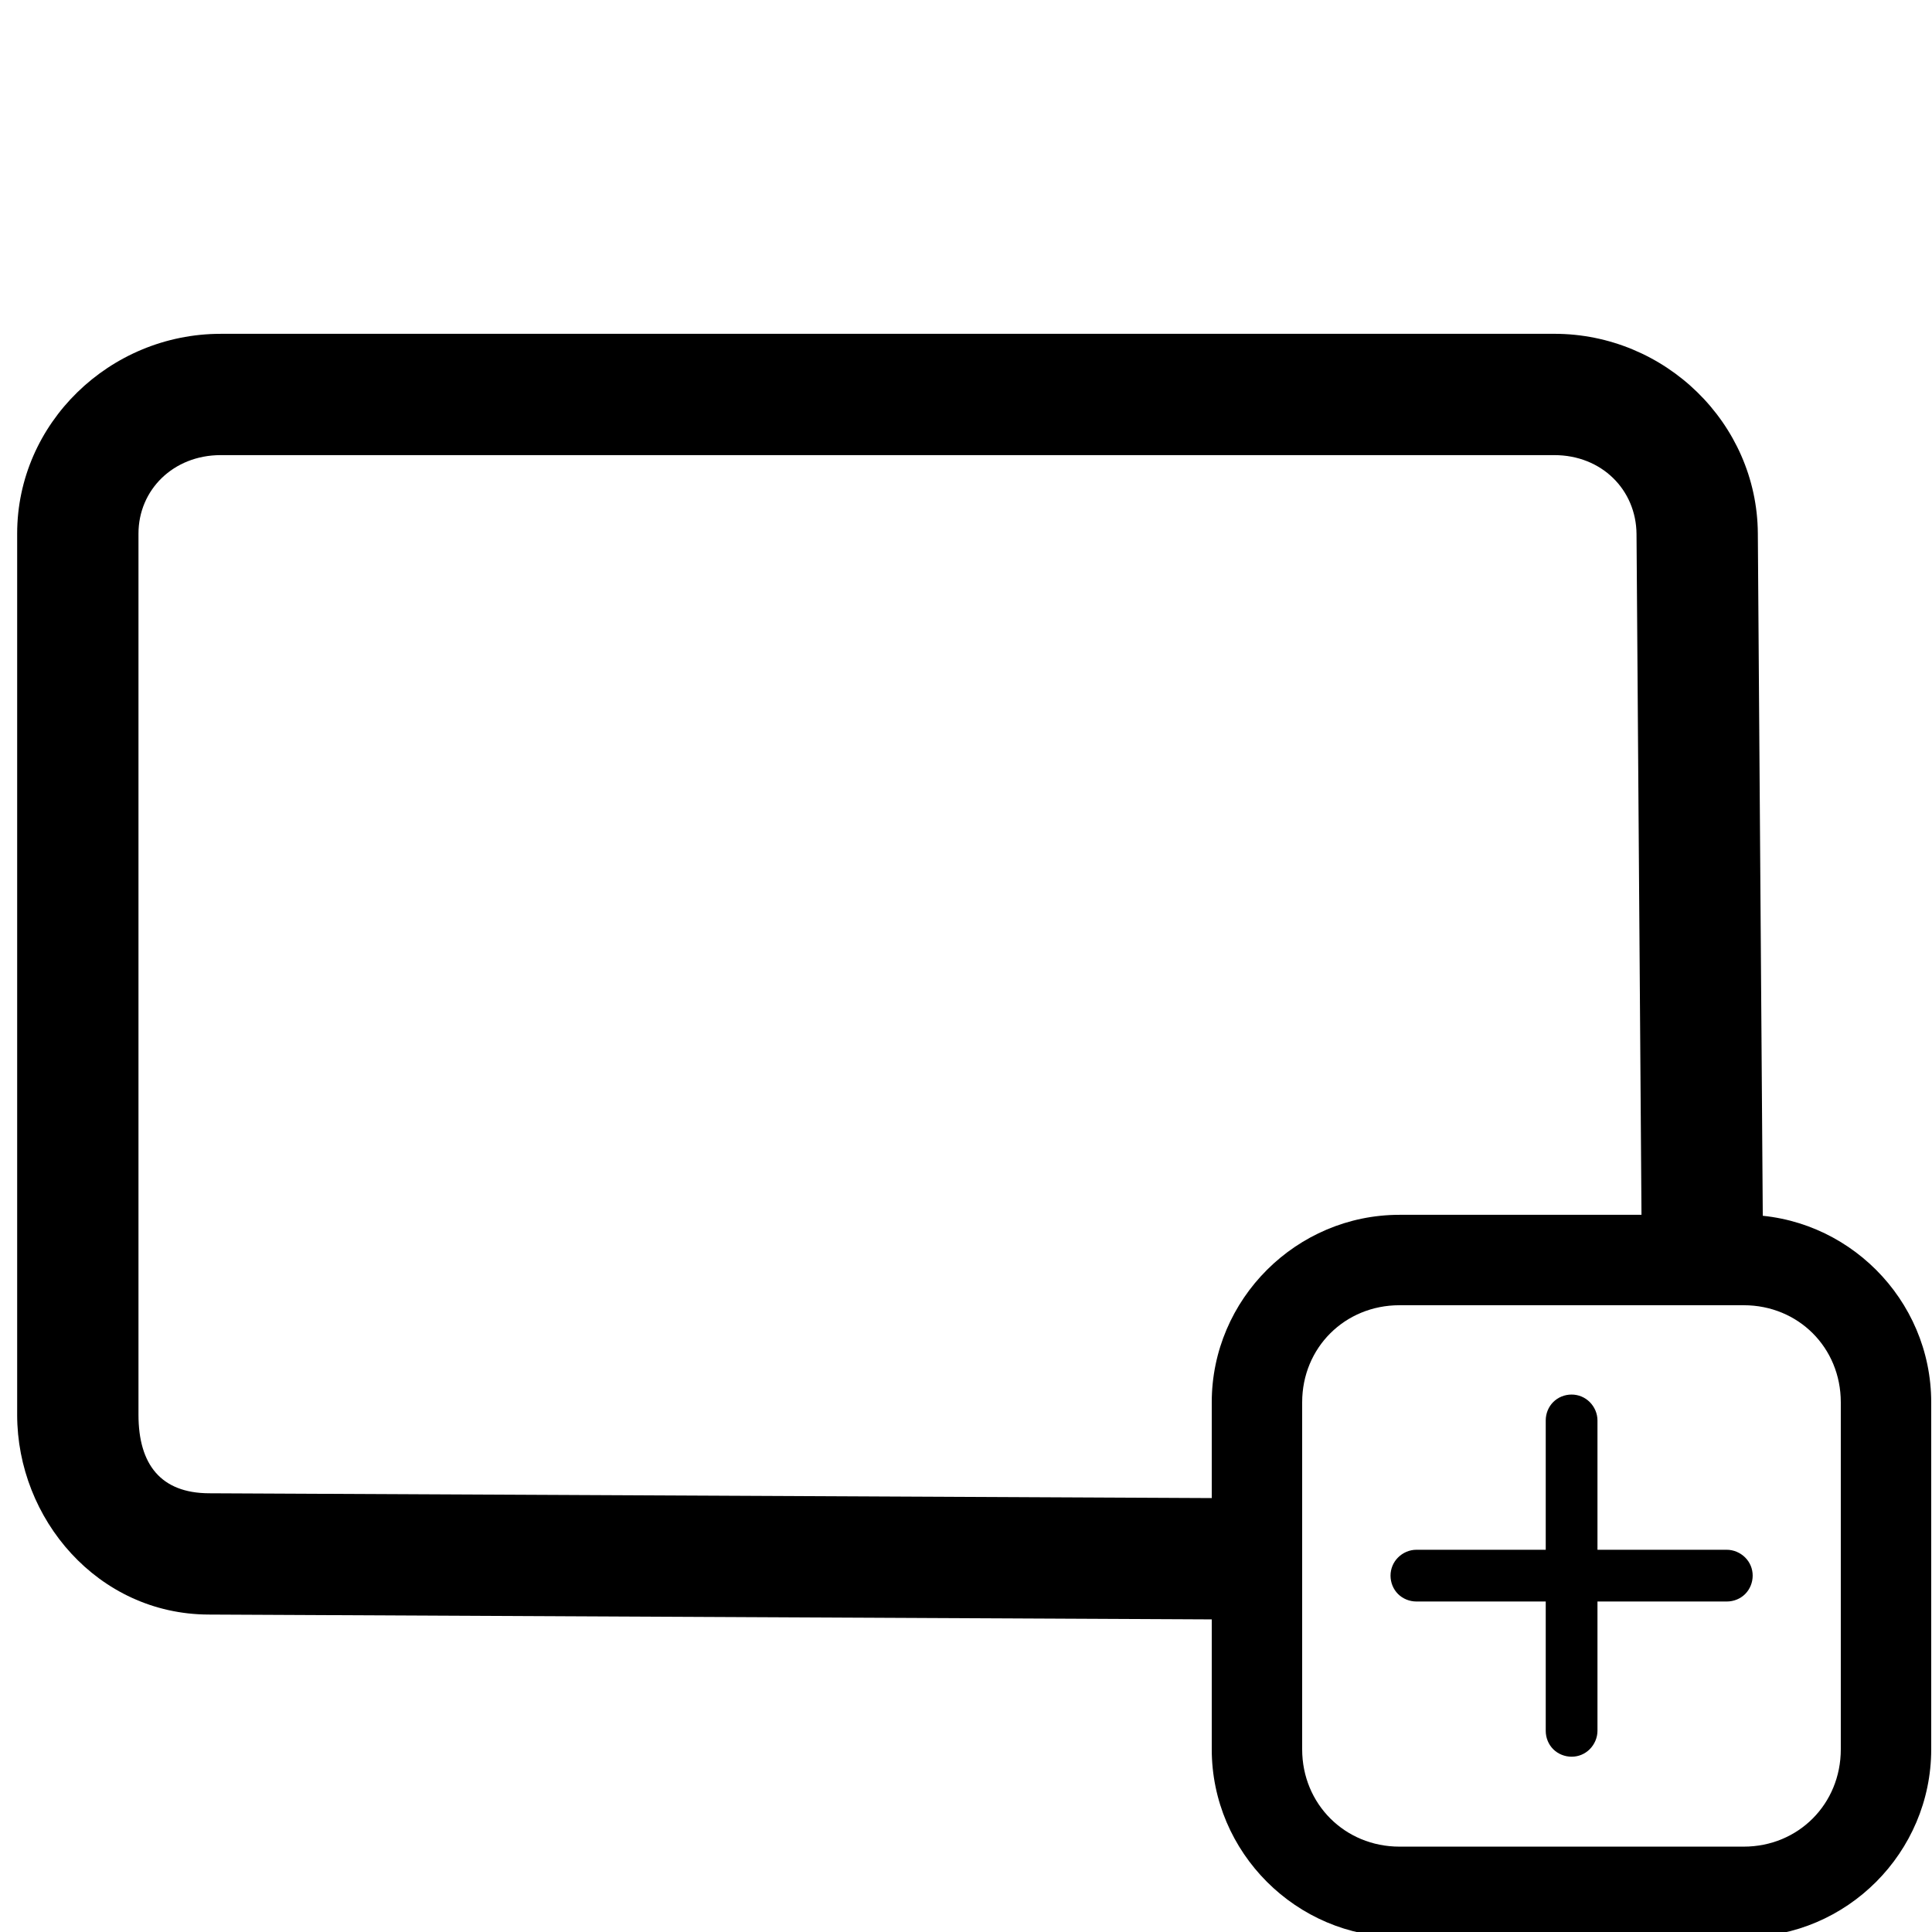 <?xml version="1.0" encoding="UTF-8" standalone="no"?>
<!-- Created with Inkscape (http://www.inkscape.org/) -->

<svg
   width="16"
   height="16"
   viewBox="0 0 4.233 4.233"
   version="1.1"
   id="svg1855"
   inkscape:version="1.1.1 (3bf5ae0d25, 2021-09-20)"
   sodipodi:docname="Get started16px for the browser.svg"
   xmlns:inkscape="http://www.inkscape.org/namespaces/inkscape"
   xmlns:sodipodi="http://sodipodi.sourceforge.net/DTD/sodipodi-0.dtd"
   xmlns="http://www.w3.org/2000/svg"
   xmlns:svg="http://www.w3.org/2000/svg">
  <sodipodi:namedview
     id="namedview1857"
     pagecolor="#ffffff"
     bordercolor="#666666"
     borderopacity="1.0"
     inkscape:pageshadow="2"
     inkscape:pageopacity="0.0"
     inkscape:pagecheckerboard="true"
     inkscape:document-units="px"
     showgrid="true"
     units="px"
     inkscape:zoom="11.313709"
     inkscape:cx="-1.5909903"
     inkscape:cy="23.732271"
     inkscape:window-width="1920"
     inkscape:window-height="1001"
     inkscape:window-x="-9"
     inkscape:window-y="-9"
     inkscape:window-maximized="1"
     inkscape:current-layer="g9139"
     inkscape:snap-to-guides="true"
     inkscape:snap-grids="true"
     inkscape:snap-page="true">
    <inkscape:grid
       type="xygrid"
       id="grid17525"
       empspacing="2"
       color="#f43f44"
       opacity="0.125"
       dotted="false"
       originx="2.117"
       originy="2.117" />
  </sodipodi:namedview>
  <defs
     id="defs1852">
    <clipPath
       id="clip0_1179:2925">
      <rect
         width="22"
         height="22"
         fill="white"
         transform="translate(0.742)"
         id="rect14794" />
    </clipPath>
    <clipPath
       id="clip0_1179:2925-8">
      <rect
         width="22"
         height="22"
         fill="white"
         transform="translate(0.742)"
         id="rect14794-5" />
    </clipPath>
    <clipPath
       id="clip0_1179:2925-86">
      <rect
         width="22"
         height="22"
         fill="white"
         transform="translate(0.742)"
         id="rect14794-59" />
    </clipPath>
    <clipPath
       id="clip0_1179:2925-8-0">
      <rect
         width="22"
         height="22"
         fill="white"
         transform="translate(0.742)"
         id="rect14794-5-7" />
    </clipPath>
  </defs>
  <g
     inkscape:label="Слой 1"
     inkscape:groupmode="layer"
     id="layer1">
    <g
       id="g2247"
       transform="matrix(0.04,0,0,0.04,5.834,-0.079)"
       inkscape:label="g2247">
      <path
         style="color:#000000;fill:#000000;-inkscape-stroke:none;stroke:none"
         d="m -133.762,20.26 c -6.072,0 -11.148,4.89 -11.148,10.943 V 79.469 c 0,5.705 4.415,10.914 10.469,10.943 l 59.668,0.289 0.033,-6.645 -59.668,-0.287 c -2.617,-0.013 -3.857,-1.562 -3.857,-4.301 V 31.203 c 0,-2.391 1.904,-4.299 4.504,-4.299 h 73.047 c 2.6,0 4.486,1.904 4.504,4.324 l 0.295,40.428 6.643,-0.047 -0.293,-40.43 c -0.044,-6.024 -5.076,-10.92 -11.148,-10.92 z"
         id="rect3187" />
      <g
         style="fill:none;stroke:#000000;stroke-width:1.196;stroke-miterlimit:4;stroke-dasharray:none;stroke-opacity:1"
         id="g9139"
         transform="matrix(6.621,0,0,6.621,-451.166,-12.485)">
        <g
           id="path9127"
           style="stroke:none">
          <path
             style="color:#000000;fill:#000000;stroke:none;stroke-width:0.065;-inkscape-stroke:none"
             d="m 59.297,15.007 v 0.033 h 0.033 1.071 c 0.048,0 0.094,0.019 0.128,0.053 0.034,0.034 0.053,0.08 0.053,0.128 0,0.048 -0.019,0.094 -0.053,0.128 -0.034,0.034 -0.08,0.053 -0.128,0.053 h -1.071 -0.033 v 0.033 1.071 c 0,0.048 -0.019,0.094 -0.053,0.128 -0.034,0.034 -0.08,0.053 -0.128,0.053 -0.048,0 -0.094,-0.019 -0.128,-0.053 -0.034,-0.034 -0.053,-0.08 -0.053,-0.128 v -1.071 -0.033 h -0.033 -1.071 c -0.048,0 -0.094,-0.019 -0.128,-0.053 -0.034,-0.034 -0.053,-0.08 -0.053,-0.128 0,-0.048 0.019,-0.094 0.053,-0.128 0.034,-0.034 0.08,-0.053 0.128,-0.053 h 1.071 0.033 v -0.033 -1.071 c 0,-0.048 0.019,-0.094 0.053,-0.128 0.034,-0.034 0.08,-0.053 0.128,-0.053 0.048,0 0.094,0.019 0.128,0.053 0.034,0.034 0.053,0.08 0.053,0.128 z"
             id="path19987" />
          <path
             style="color:#000000;fill:#000000;stroke:none;-inkscape-stroke:none"
             d="m 59.115,13.721 c -0.057,0 -0.112,0.022 -0.152,0.062 -0.04,0.04 -0.062,0.095 -0.062,0.152 v 1.07 h -1.07 c -0.057,0 -0.112,0.024 -0.152,0.064 -0.04,0.04 -0.062,0.094 -0.062,0.15 0,0.057 0.022,0.112 0.062,0.152 0.04,0.04 0.096,0.062 0.152,0.062 h 1.07 v 1.07 c 0,0.057 0.022,0.112 0.062,0.152 0.04,0.04 0.096,0.062 0.152,0.062 0.057,0 0.11,-0.022 0.15,-0.062 0.04,-0.04 0.064,-0.096 0.064,-0.152 v -1.07 h 1.07 c 0.057,0 0.112,-0.022 0.152,-0.062 0.04,-0.04 0.062,-0.096 0.062,-0.152 0,-0.057 -0.022,-0.11 -0.062,-0.15 -0.04,-0.04 -0.096,-0.064 -0.152,-0.064 h -1.07 v -1.07 c 0,-0.057 -0.024,-0.112 -0.064,-0.152 -0.04,-0.04 -0.094,-0.062 -0.15,-0.062 z m 0,0.066 c 0.04,0 0.078,0.015 0.105,0.043 0.028,0.028 0.043,0.066 0.043,0.105 v 1.07 0.066 h 0.066 1.07 c 0.039,0 0.078,0.015 0.105,0.043 0.028,0.028 0.043,0.066 0.043,0.105 0,0.04 -0.015,0.078 -0.043,0.105 -0.028,0.028 -0.066,0.045 -0.105,0.045 h -1.07 -0.066 v 0.064 1.07 c 0,0.04 -0.015,0.078 -0.043,0.105 -0.028,0.028 -0.066,0.045 -0.105,0.045 -0.04,0 -0.077,-0.017 -0.105,-0.045 -0.028,-0.028 -0.045,-0.066 -0.045,-0.105 v -1.07 -0.064 h -0.064 -1.07 c -0.04,0 -0.078,-0.017 -0.105,-0.045 -0.028,-0.028 -0.045,-0.066 -0.045,-0.105 0,-0.04 0.017,-0.077 0.045,-0.105 0.028,-0.028 0.066,-0.043 0.105,-0.043 h 1.07 0.064 v -0.066 -1.07 c 0,-0.04 0.017,-0.078 0.045,-0.105 0.028,-0.028 0.066,-0.043 0.105,-0.043 z"
             id="path19989" />
        </g>
        <path
           style="color:#000000;fill:#000000;stroke:none;stroke-linejoin:round;-inkscape-stroke:none;paint-order:stroke markers fill"
           d="m 57.691,12.234 c -0.853,0 -1.553,0.698 -1.553,1.551 v 2.871 c 0,0.853 0.7,1.553 1.553,1.553 h 2.848 c 0.853,0 1.551,-0.7 1.551,-1.553 v -2.871 c 0,-0.853 -0.698,-1.551 -1.551,-1.551 z m 0,0.748 h 2.848 c 0.452,0 0.803,0.351 0.803,0.803 v 2.871 c 0,0.452 -0.351,0.805 -0.803,0.805 h -2.848 c -0.452,0 -0.805,-0.353 -0.805,-0.805 v -2.871 c 0,-0.452 0.353,-0.803 0.805,-0.803 z"
           id="rect13661" />
      </g>
    </g>
  </g>
</svg>
